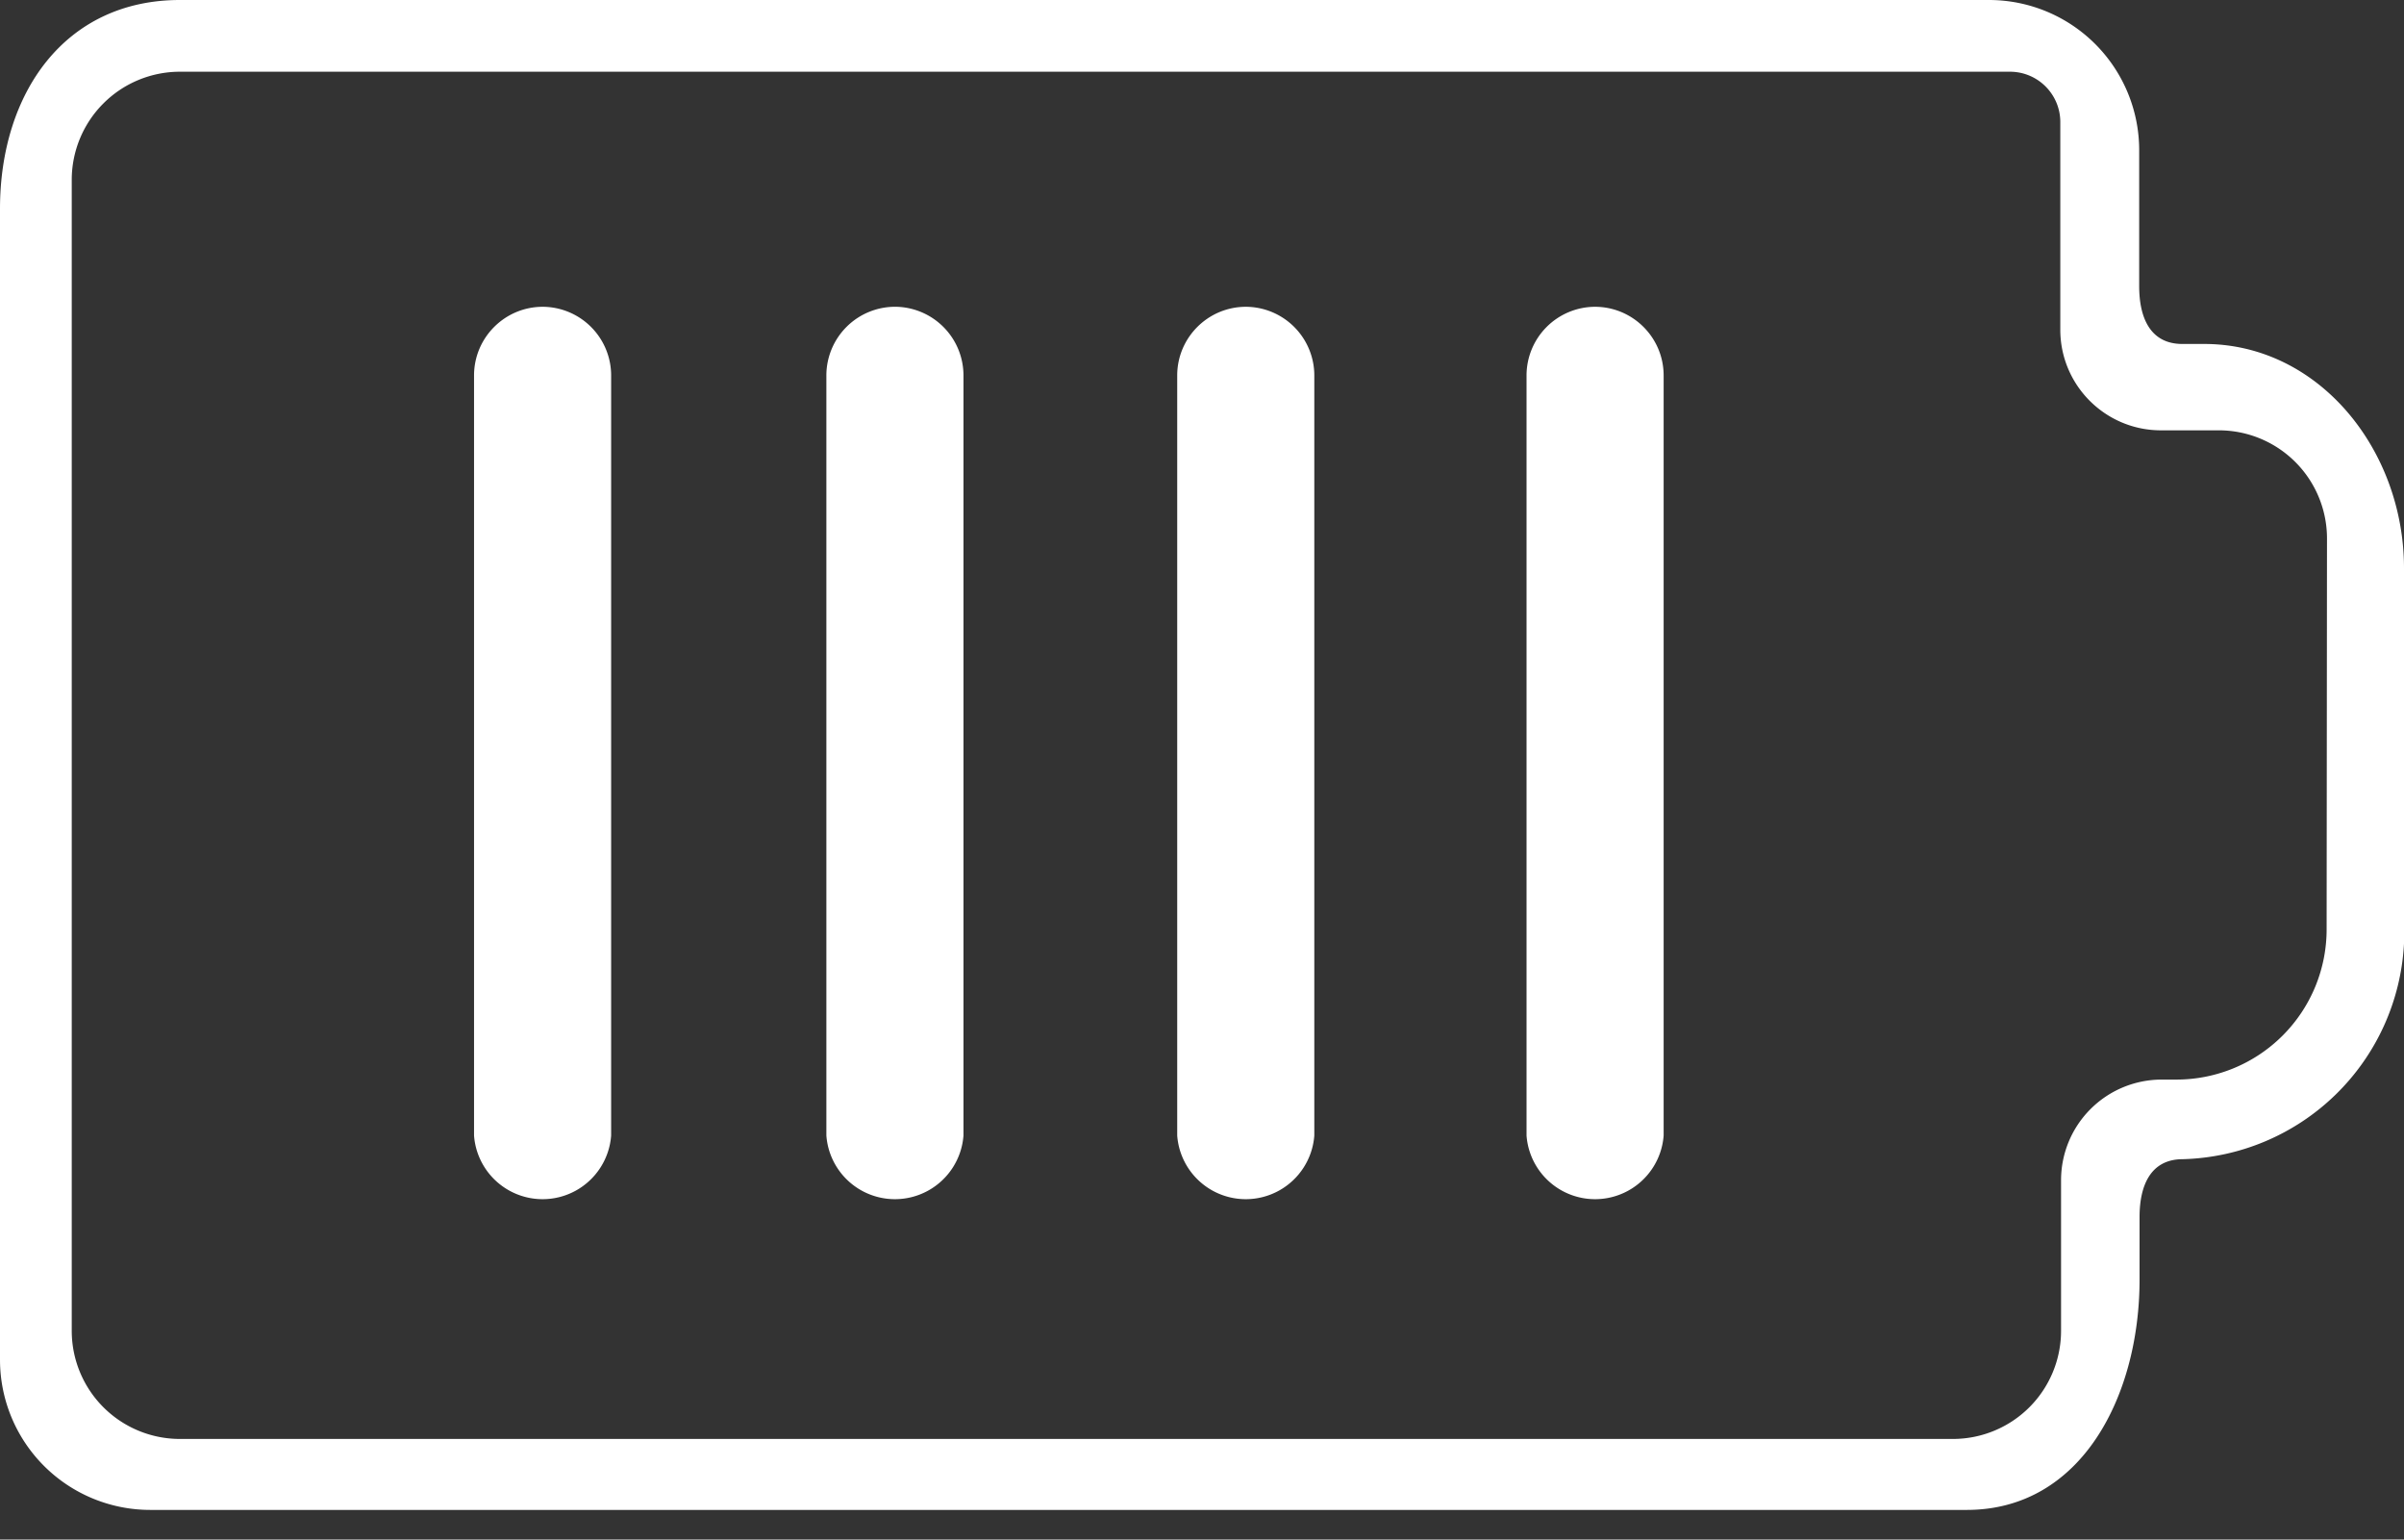 <svg xmlns="http://www.w3.org/2000/svg" width="64" height="41" viewBox="0 0 64 41">
    <rect x="0" y="0" width="64" height="41" fill="#333333" stroke="none"/>
    <g fill="none" fill-rule="evenodd">
        <path d="M59.07 11.46h-1.54a2.68 2.68 0 0 1-2.68-2.68V3.25c0-.74-.6-1.34-1.34-1.34H4.79a2.88 2.88 0 0 0-2.88 2.88v30.65a2.88 2.88 0 0 0 2.88 2.88H52a2.88 2.88 0 0 0 2.88-2.88v-4c0-1.48 1.2-2.68 2.68-2.68h.39a4 4 0 0 0 4-4V14.34a2.88 2.88 0 0 0-2.88-2.88zM16.28 30.24a1.83 1.83 0 0 1-3.65 0V10a1.83 1.83 0 1 1 3.65 0v20.24zm9.42 0a1.83 1.83 0 0 1-3.65 0V10a1.83 1.83 0 0 1 3.65 0v20.24zm9.3 0a1.83 1.83 0 0 1-3.65 0V10A1.83 1.83 0 0 1 35 10v20.24zm9.3 0a1.83 1.83 0 0 1-3.65 0V10a1.83 1.83 0 0 1 3.65 0v20.24z"/>
        <path fill="#FFF" fill-rule="nonzero" d="M58.68 9.16h-.58c-.85 0-1.15-.69-1.15-1.54V4a4 4 0 0 0-4-4H4.79C1.72 0 0 2.49 0 5.56v30.65a4 4 0 0 0 4 4h48.36c3.07 0 4.6-3.06 4.6-6.13v-1.67c0-.85.3-1.54 1.15-1.54A6.06 6.06 0 0 0 64 25.13v-10c0-3.13-2.25-5.97-5.32-5.97zm3.26 15.59a4 4 0 0 1-4 4h-.39a2.68 2.68 0 0 0-2.68 2.68v4A2.88 2.88 0 0 1 52 38.32H4.79a2.88 2.88 0 0 1-2.88-2.88V4.79a2.88 2.88 0 0 1 2.88-2.88h48.72c.74 0 1.34.6 1.34 1.34v5.53c0 1.48 1.2 2.68 2.68 2.68h1.54a2.88 2.88 0 0 1 2.88 2.88l-.01 10.41z"/>
        <path fill="#FFF" fill-rule="nonzero" d="M14.45 8.17c-1.01 0-1.83.82-1.83 1.83v20.24a1.83 1.83 0 0 0 3.65 0V10a1.83 1.83 0 0 0-1.82-1.83zM23.87 8.17A1.83 1.83 0 0 0 22 10v20.24a1.83 1.83 0 0 0 3.65 0V10a1.83 1.83 0 0 0-1.78-1.83zM33.17 8.17c-1.01 0-1.83.82-1.83 1.83v20.24a1.83 1.83 0 0 0 3.65 0V10a1.83 1.83 0 0 0-1.82-1.83zM42.46 8.17A1.83 1.83 0 0 0 40.64 10v20.24a1.83 1.83 0 0 0 3.65 0V10c0-1.01-.82-1.83-1.83-1.83z"/>
    </g>
</svg>
